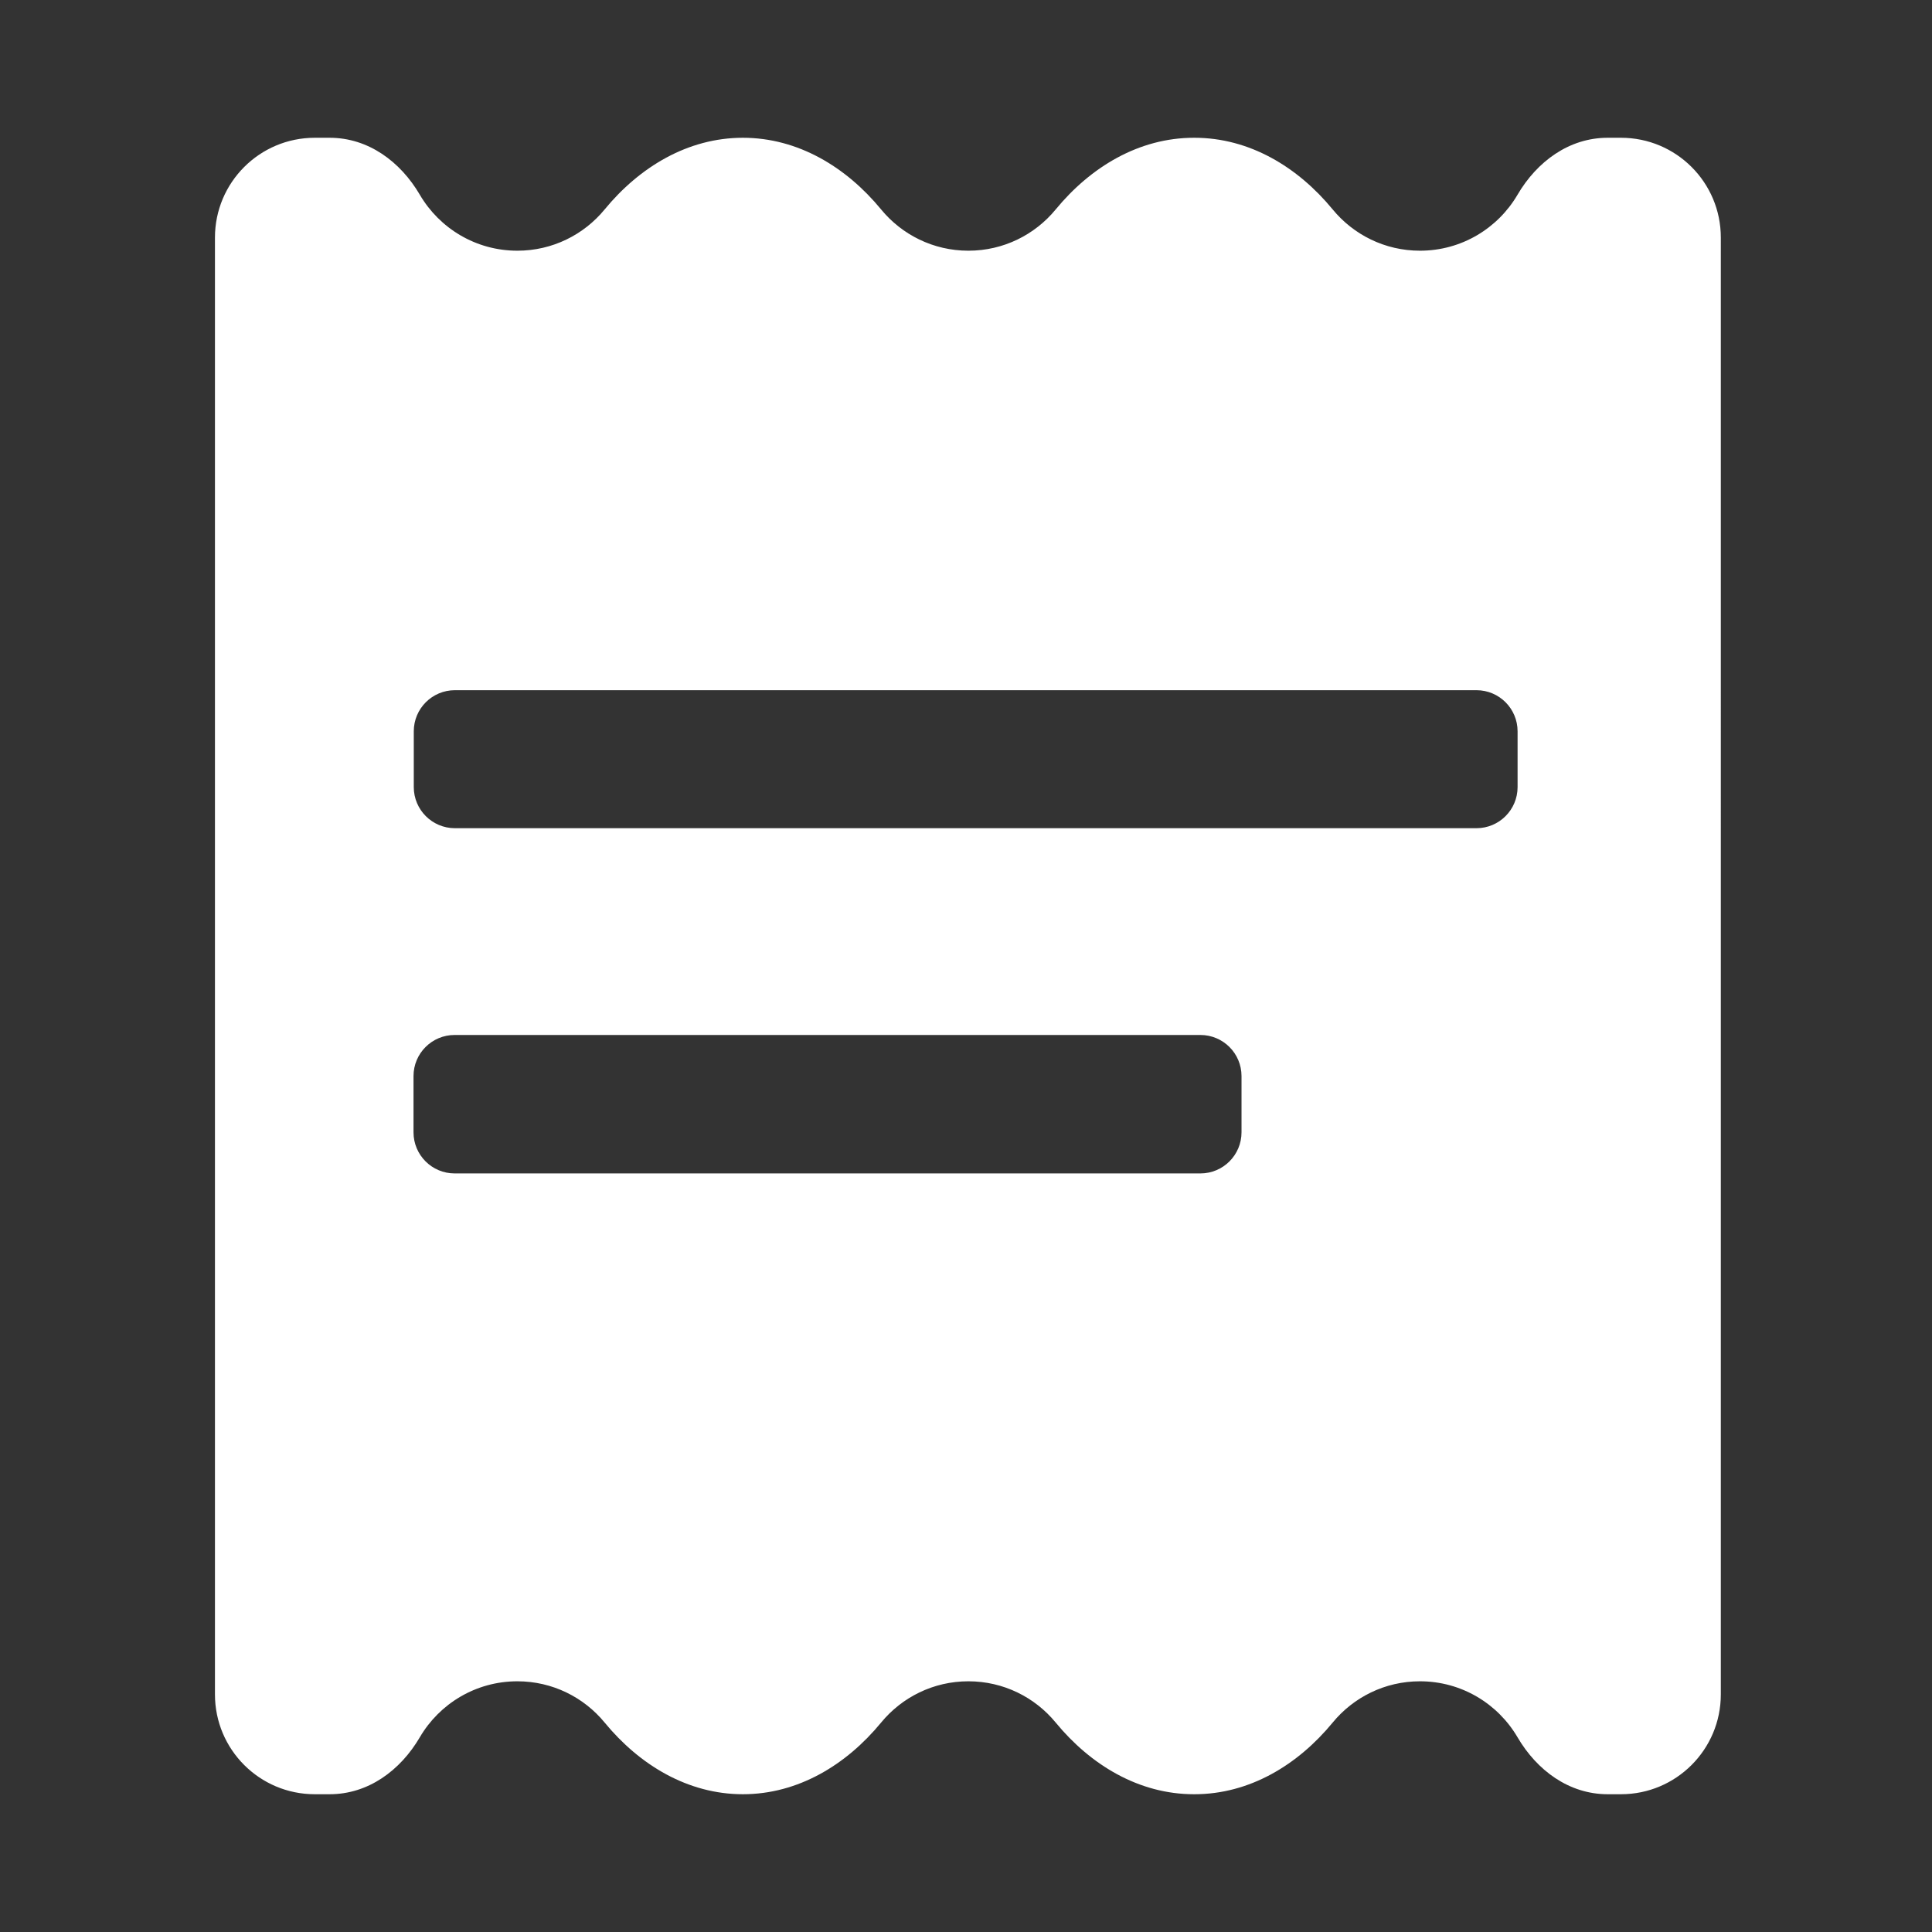 <?xml version="1.0" standalone="no"?><!DOCTYPE svg PUBLIC "-//W3C//DTD SVG 1.1//EN" "http://www.w3.org/Graphics/SVG/1.1/DTD/svg11.dtd"><svg t="1658907653140" class="icon" viewBox="0 0 1024 1024" version="1.1" xmlns="http://www.w3.org/2000/svg" p-id="27460" xmlns:xlink="http://www.w3.org/1999/xlink" width="20" height="20"><rect x="0" y="0" width="1024" height="1024" fill="#333333" stroke="none"/><defs><style type="text/css"></style></defs><path d="M859.17 73.02h-7.07c-20.43 0-37.47 12.59-47.79 30.21-10.39 17.74-29.65 29.65-51.69 29.65-18.63 0-35.28-8.51-46.26-21.86-18.52-22.52-44.12-38-73.28-38h-0.27c-29.16 0-54.76 15.48-73.28 38-10.98 13.35-27.62 21.86-46.26 21.86-18.63 0-35.28-8.51-46.25-21.86-18.52-22.52-44.12-38-73.28-38s-54.76 15.48-73.28 38c-10.98 13.35-27.62 21.86-46.25 21.86-22.04 0-41.3-11.91-51.69-29.65-10.32-17.62-27.36-30.21-47.79-30.21h-7.9c-29.22 0-52.9 23.69-52.9 52.9v772.16c0 29.22 23.69 52.9 52.9 52.9h7.9c20.43 0 37.47-12.59 47.79-30.21 10.39-17.74 29.65-29.65 51.69-29.65 18.63 0 35.28 8.51 46.25 21.86 18.52 22.52 44.12 38 73.28 38s54.76-15.48 73.28-38c10.98-13.35 27.62-21.86 46.25-21.86s35.28 8.51 46.26 21.86c18.52 22.52 44.12 38 73.28 38h0.27c29.16 0 54.76-15.48 73.28-38 10.98-13.35 27.62-21.86 46.26-21.86 22.04 0 41.3 11.91 51.69 29.65 10.32 17.63 27.36 30.21 47.79 30.21h7.07c29.22 0 52.9-23.69 52.9-52.9V125.92c0.01-29.22-23.68-52.9-52.9-52.9zM658.03 600.15c0 12.03-9.76 21.79-21.79 21.79H240.96c-12.03 0-21.79-9.76-21.79-21.79v-29.8c0-12.04 9.76-21.79 21.79-21.79h395.28c12.03 0 21.79 9.76 21.79 21.79v29.8z m146.32-182.98c0 12.03-9.76 21.79-21.79 21.79H241.1c-12.03 0-21.79-9.76-21.79-21.79v-29.56c0-12.04 9.76-21.79 21.79-21.79h541.46c12.03 0 21.79 9.75 21.79 21.79v29.56z" fill="#ffffff" p-id="27461"></path></svg>